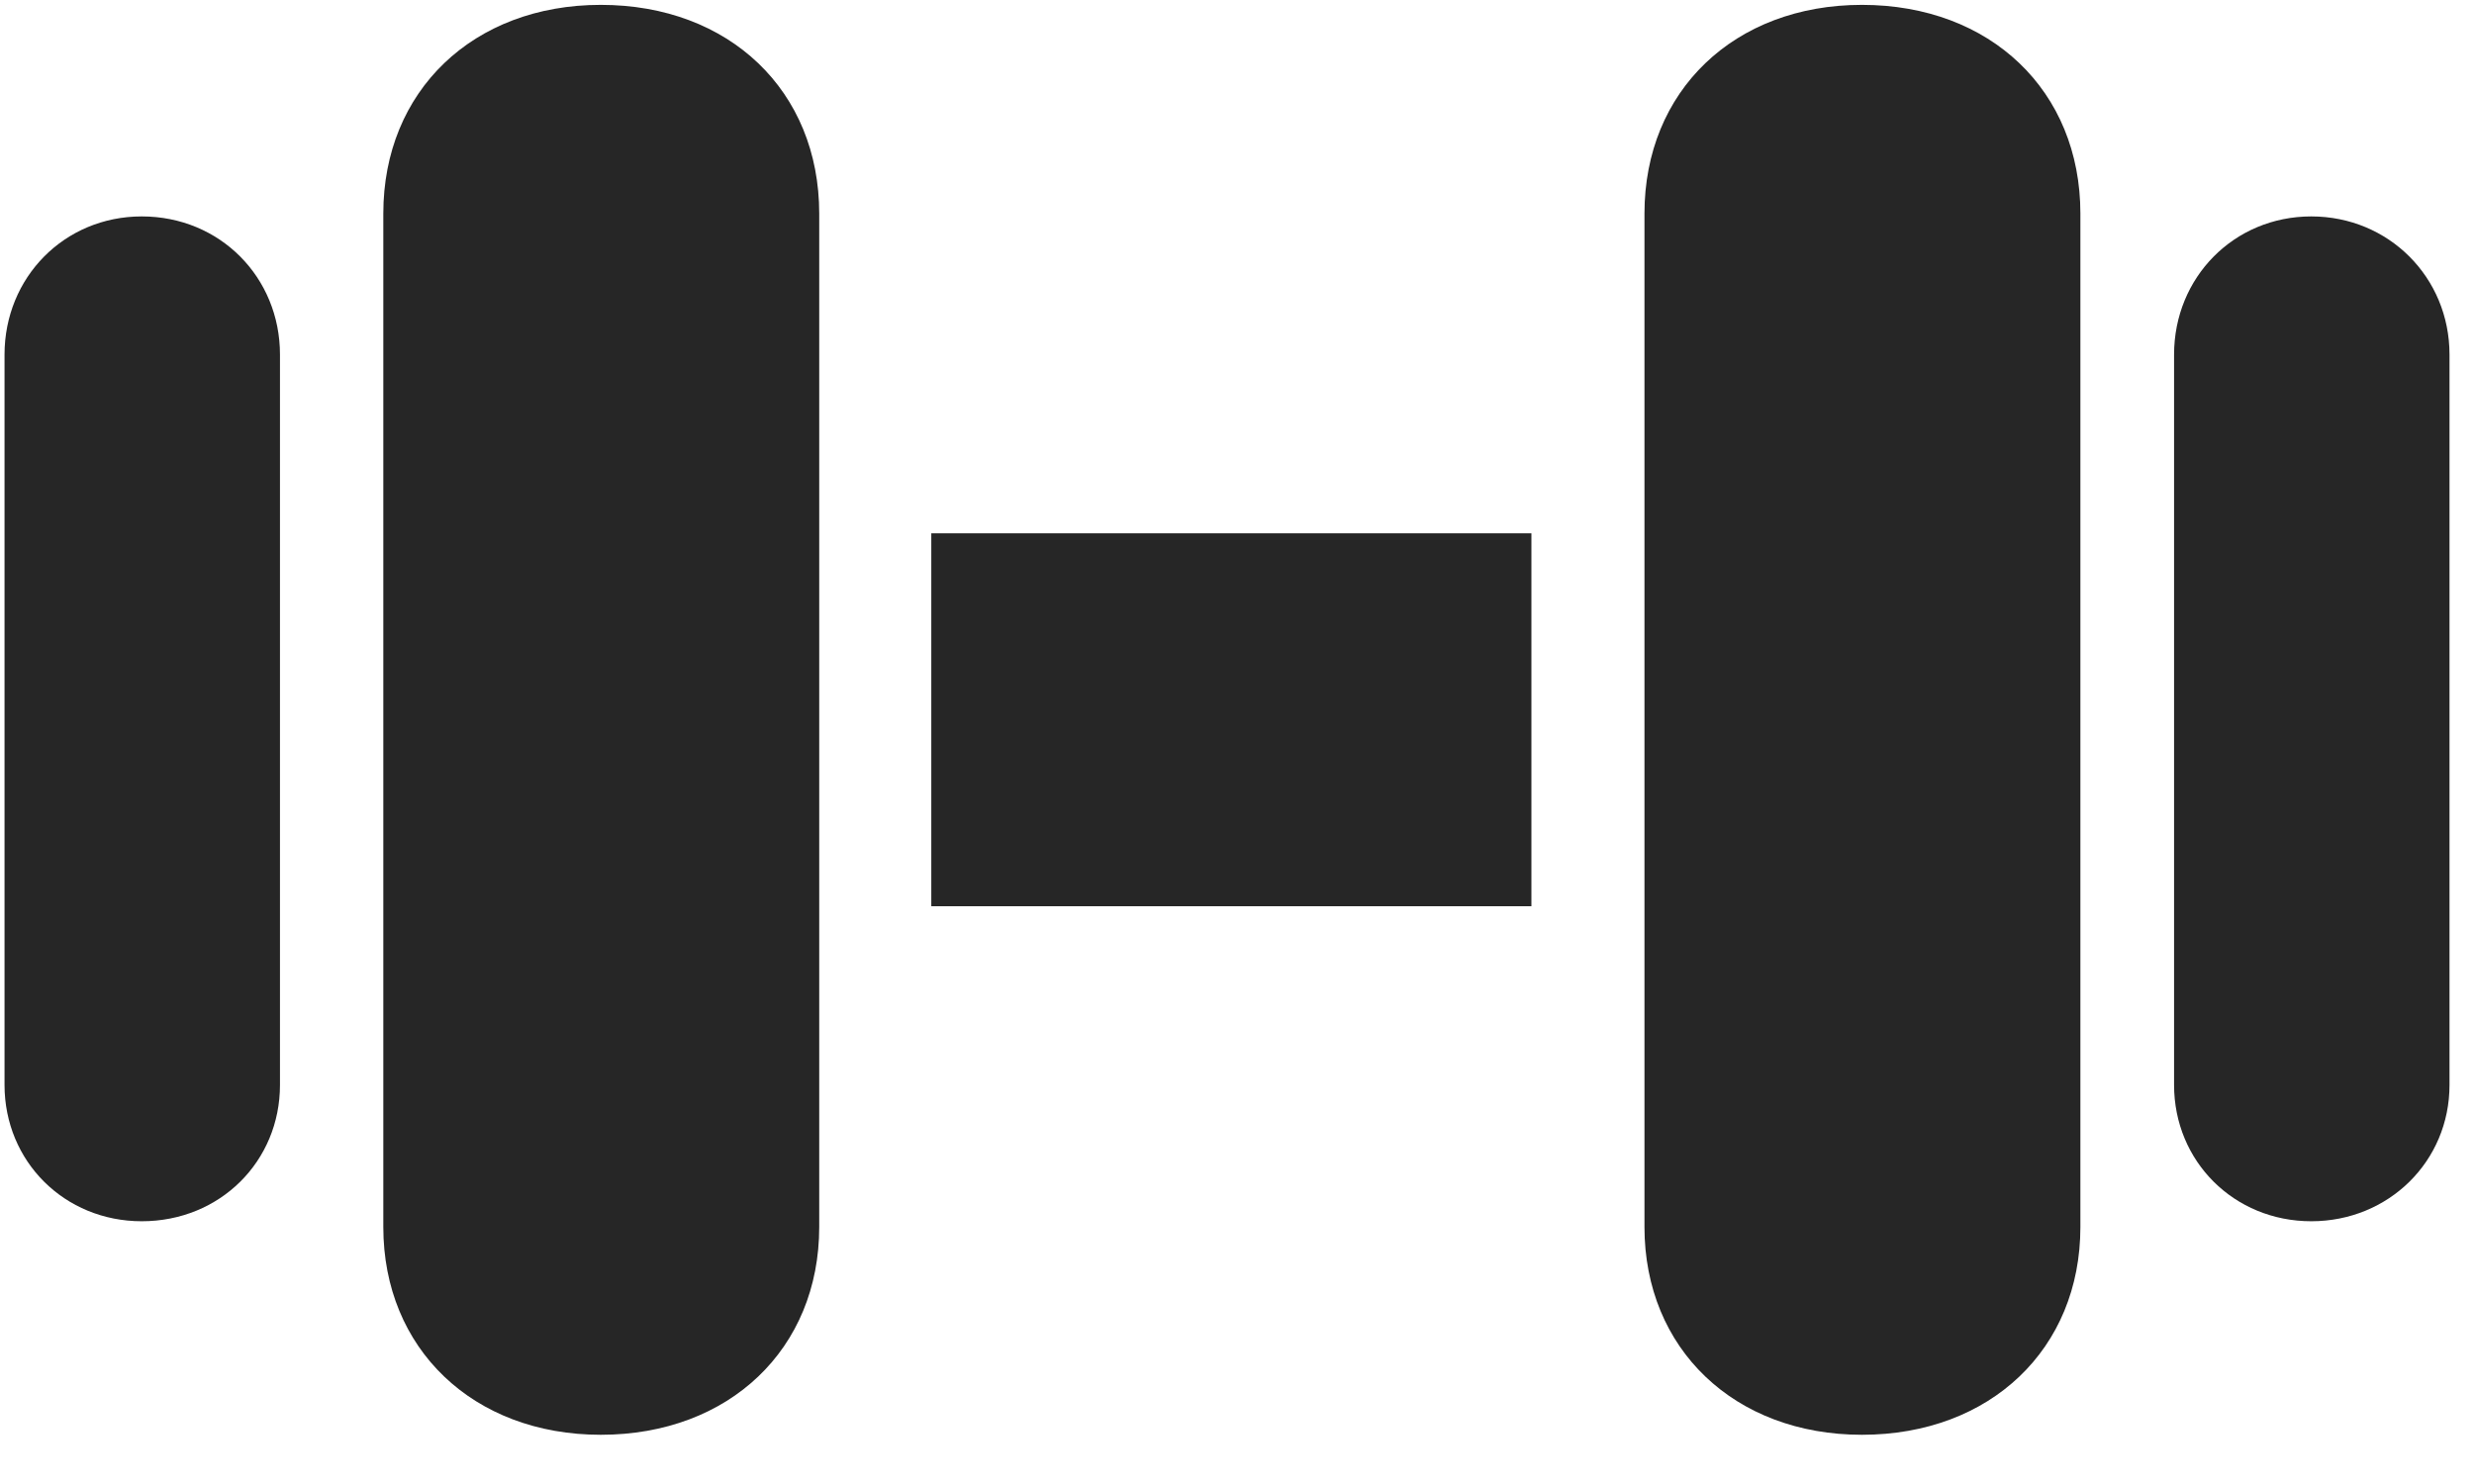<svg width="30" height="18" viewBox="0 0 30 18" fill="none" xmlns="http://www.w3.org/2000/svg">
<g clip-path="url(#clip0_2207_2945)">
<path d="M1.719 14.813C2.668 14.813 3.395 14.086 3.395 13.16V4.301C3.395 3.364 2.668 2.625 1.719 2.625C0.781 2.625 0.055 3.364 0.055 4.301V13.16C0.055 14.086 0.781 14.813 1.719 14.813ZM7.285 17.403C8.844 17.403 9.934 16.36 9.934 14.883V2.59C9.934 1.102 8.844 0.059 7.285 0.059C5.738 0.059 4.648 1.102 4.648 2.59V14.883C4.648 16.36 5.738 17.403 7.285 17.403ZM11.293 10.992H18.57V6.469H11.293V10.992ZM22.578 17.403C24.137 17.403 25.227 16.36 25.227 14.883V2.59C25.227 1.102 24.137 0.059 22.578 0.059C21.031 0.059 19.941 1.102 19.941 2.59V14.883C19.941 16.36 21.031 17.403 22.578 17.403ZM28.027 14.813C28.965 14.813 29.703 14.086 29.703 13.16V4.301C29.703 3.364 28.965 2.625 28.027 2.625C27.09 2.625 26.363 3.364 26.363 4.301V13.16C26.363 14.086 27.09 14.813 28.027 14.813Z" fill="black" fill-opacity="0.85"/>
</g>
<defs>
<clipPath id="clip0_2207_2945">
<rect width="29.648" height="17.355" fill="white" transform="translate(0.055 0.059)"/>
</clipPath>
</defs>
</svg>
